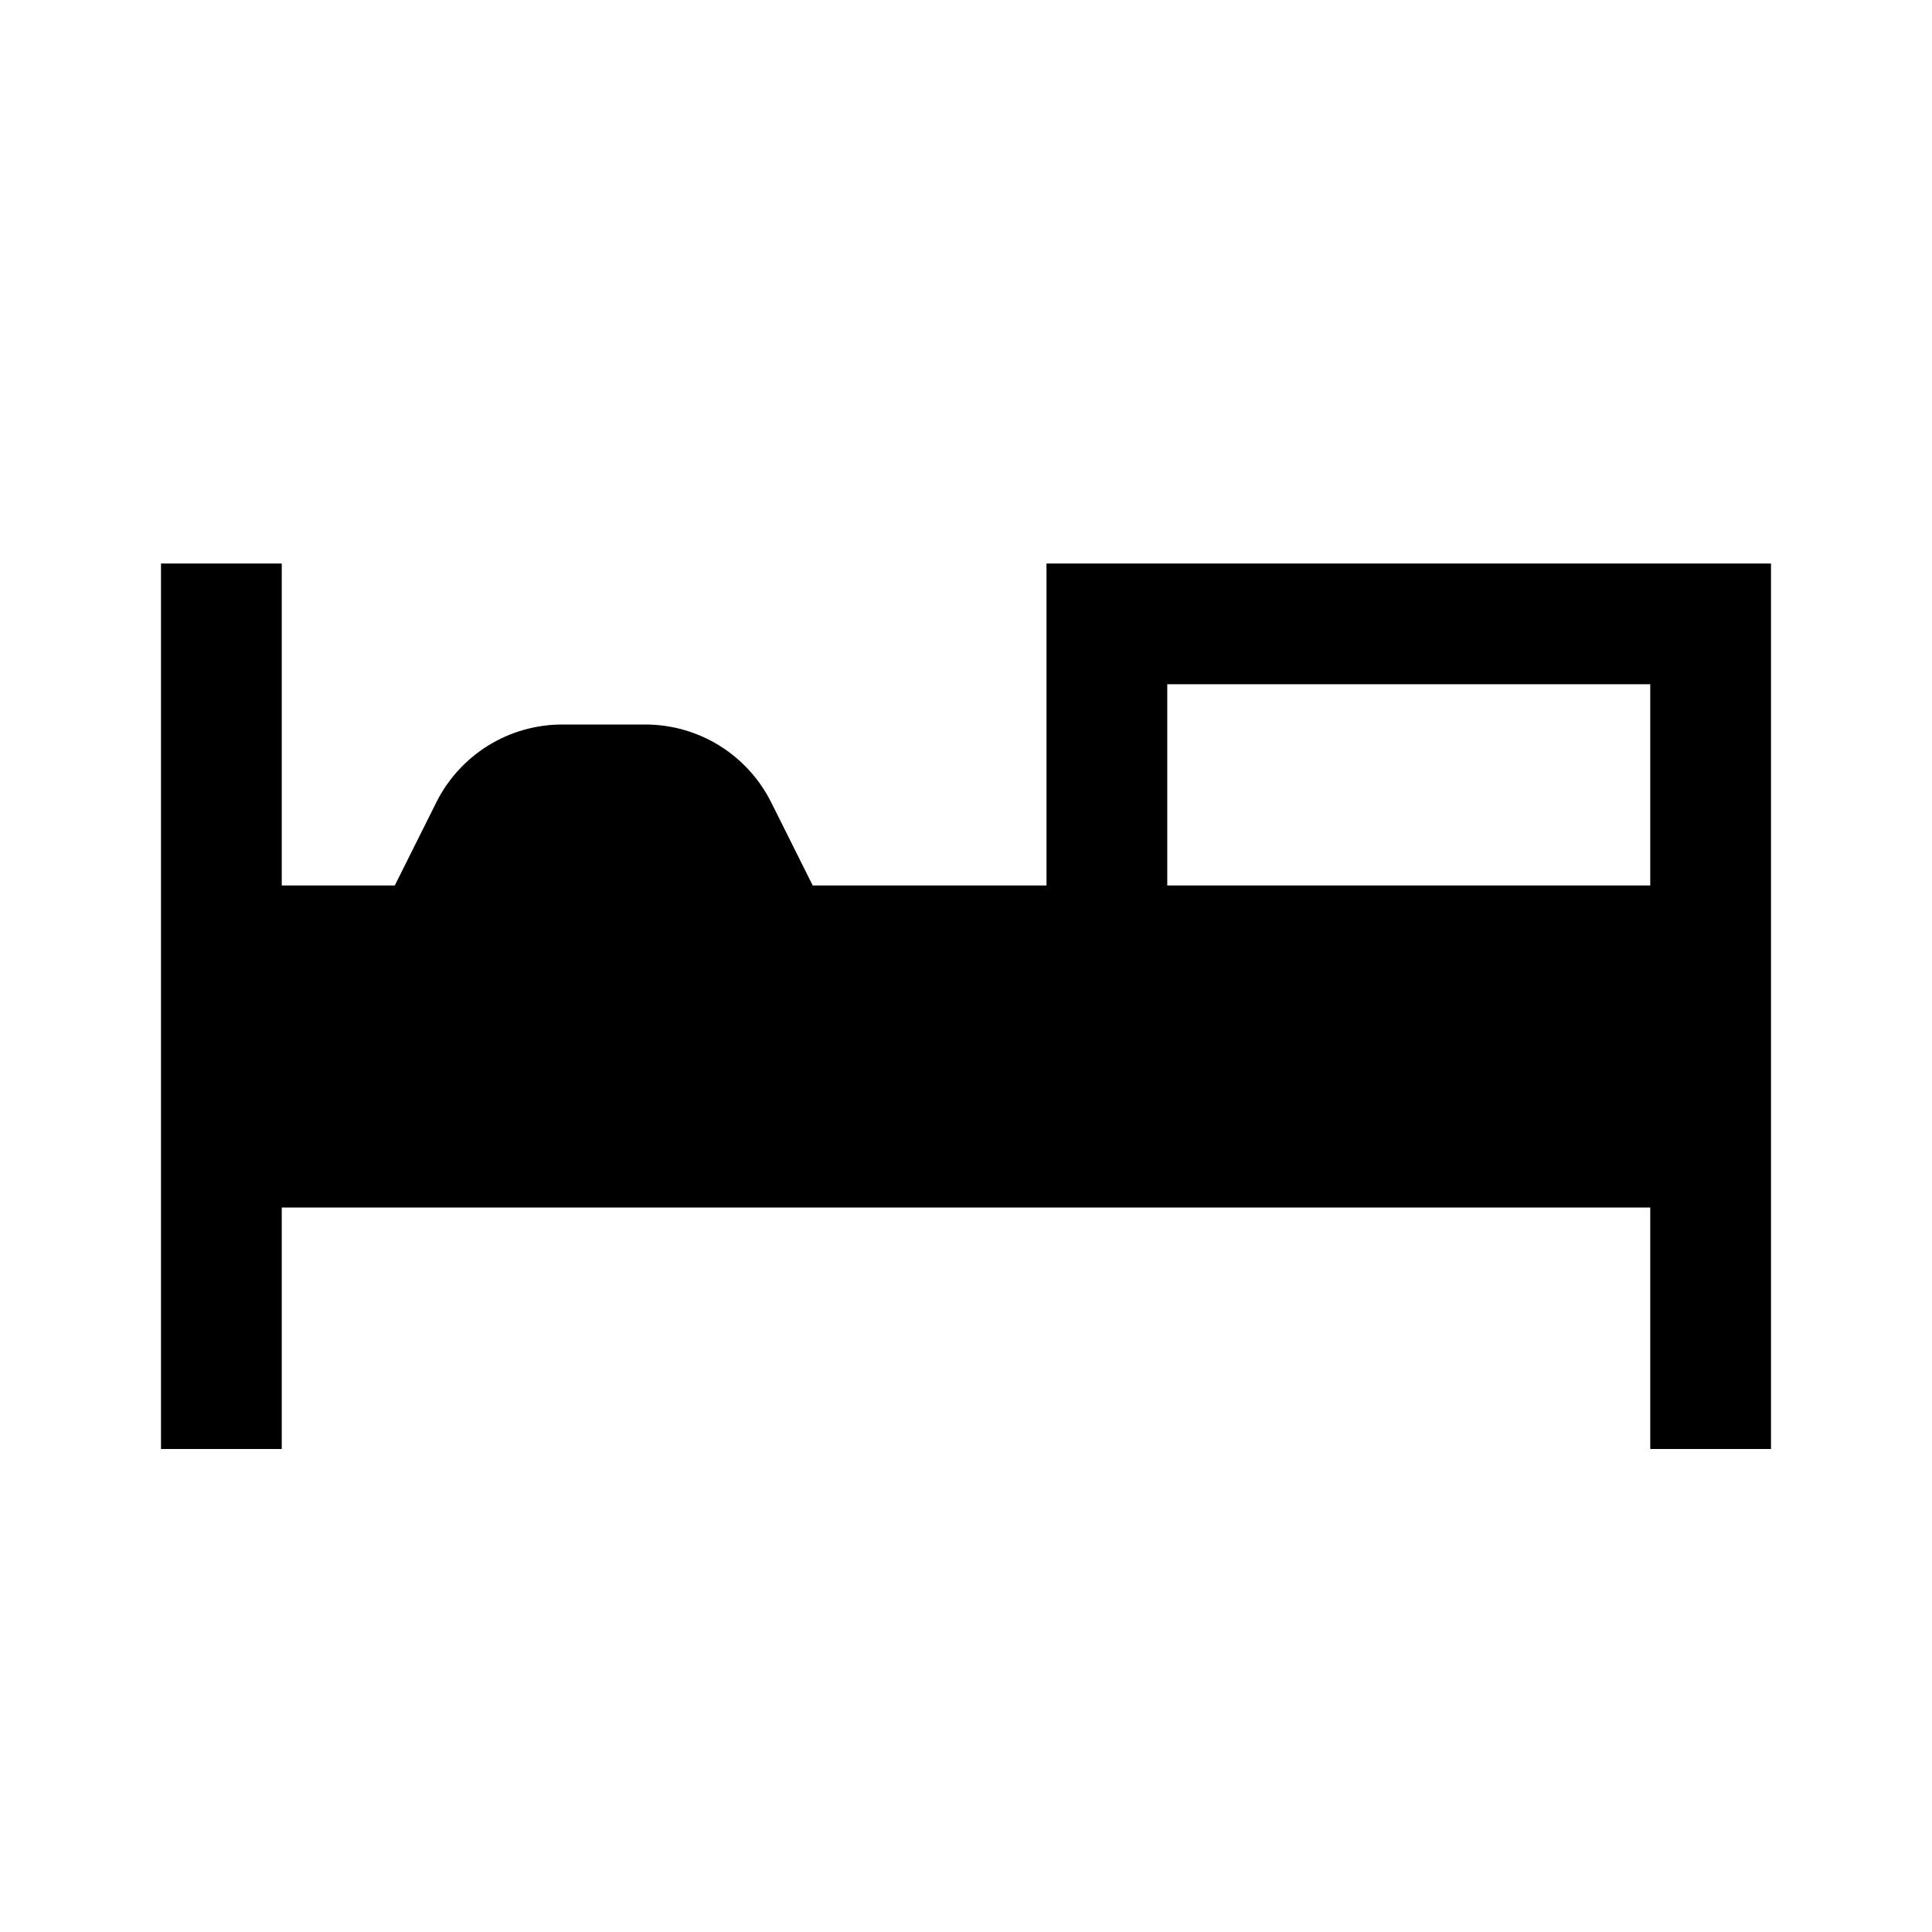 <svg width="24" height="24" viewBox="0 0 24 24" fill="none" xmlns="http://www.w3.org/2000/svg">
<path d="M13 7V11H10.096L9.58 9.967C9.435 9.677 9.211 9.432 8.935 9.261C8.658 9.09 8.339 9 8.014 9H6.986C6.661 9 6.342 9.09 6.065 9.261C5.789 9.432 5.565 9.677 5.42 9.967L4.904 11H3.5V7H2V18H3.5V15H20.5V18H22V7H13ZM14.5 11V8.5H20.5V11H14.5Z" fill="black"/>
</svg>
